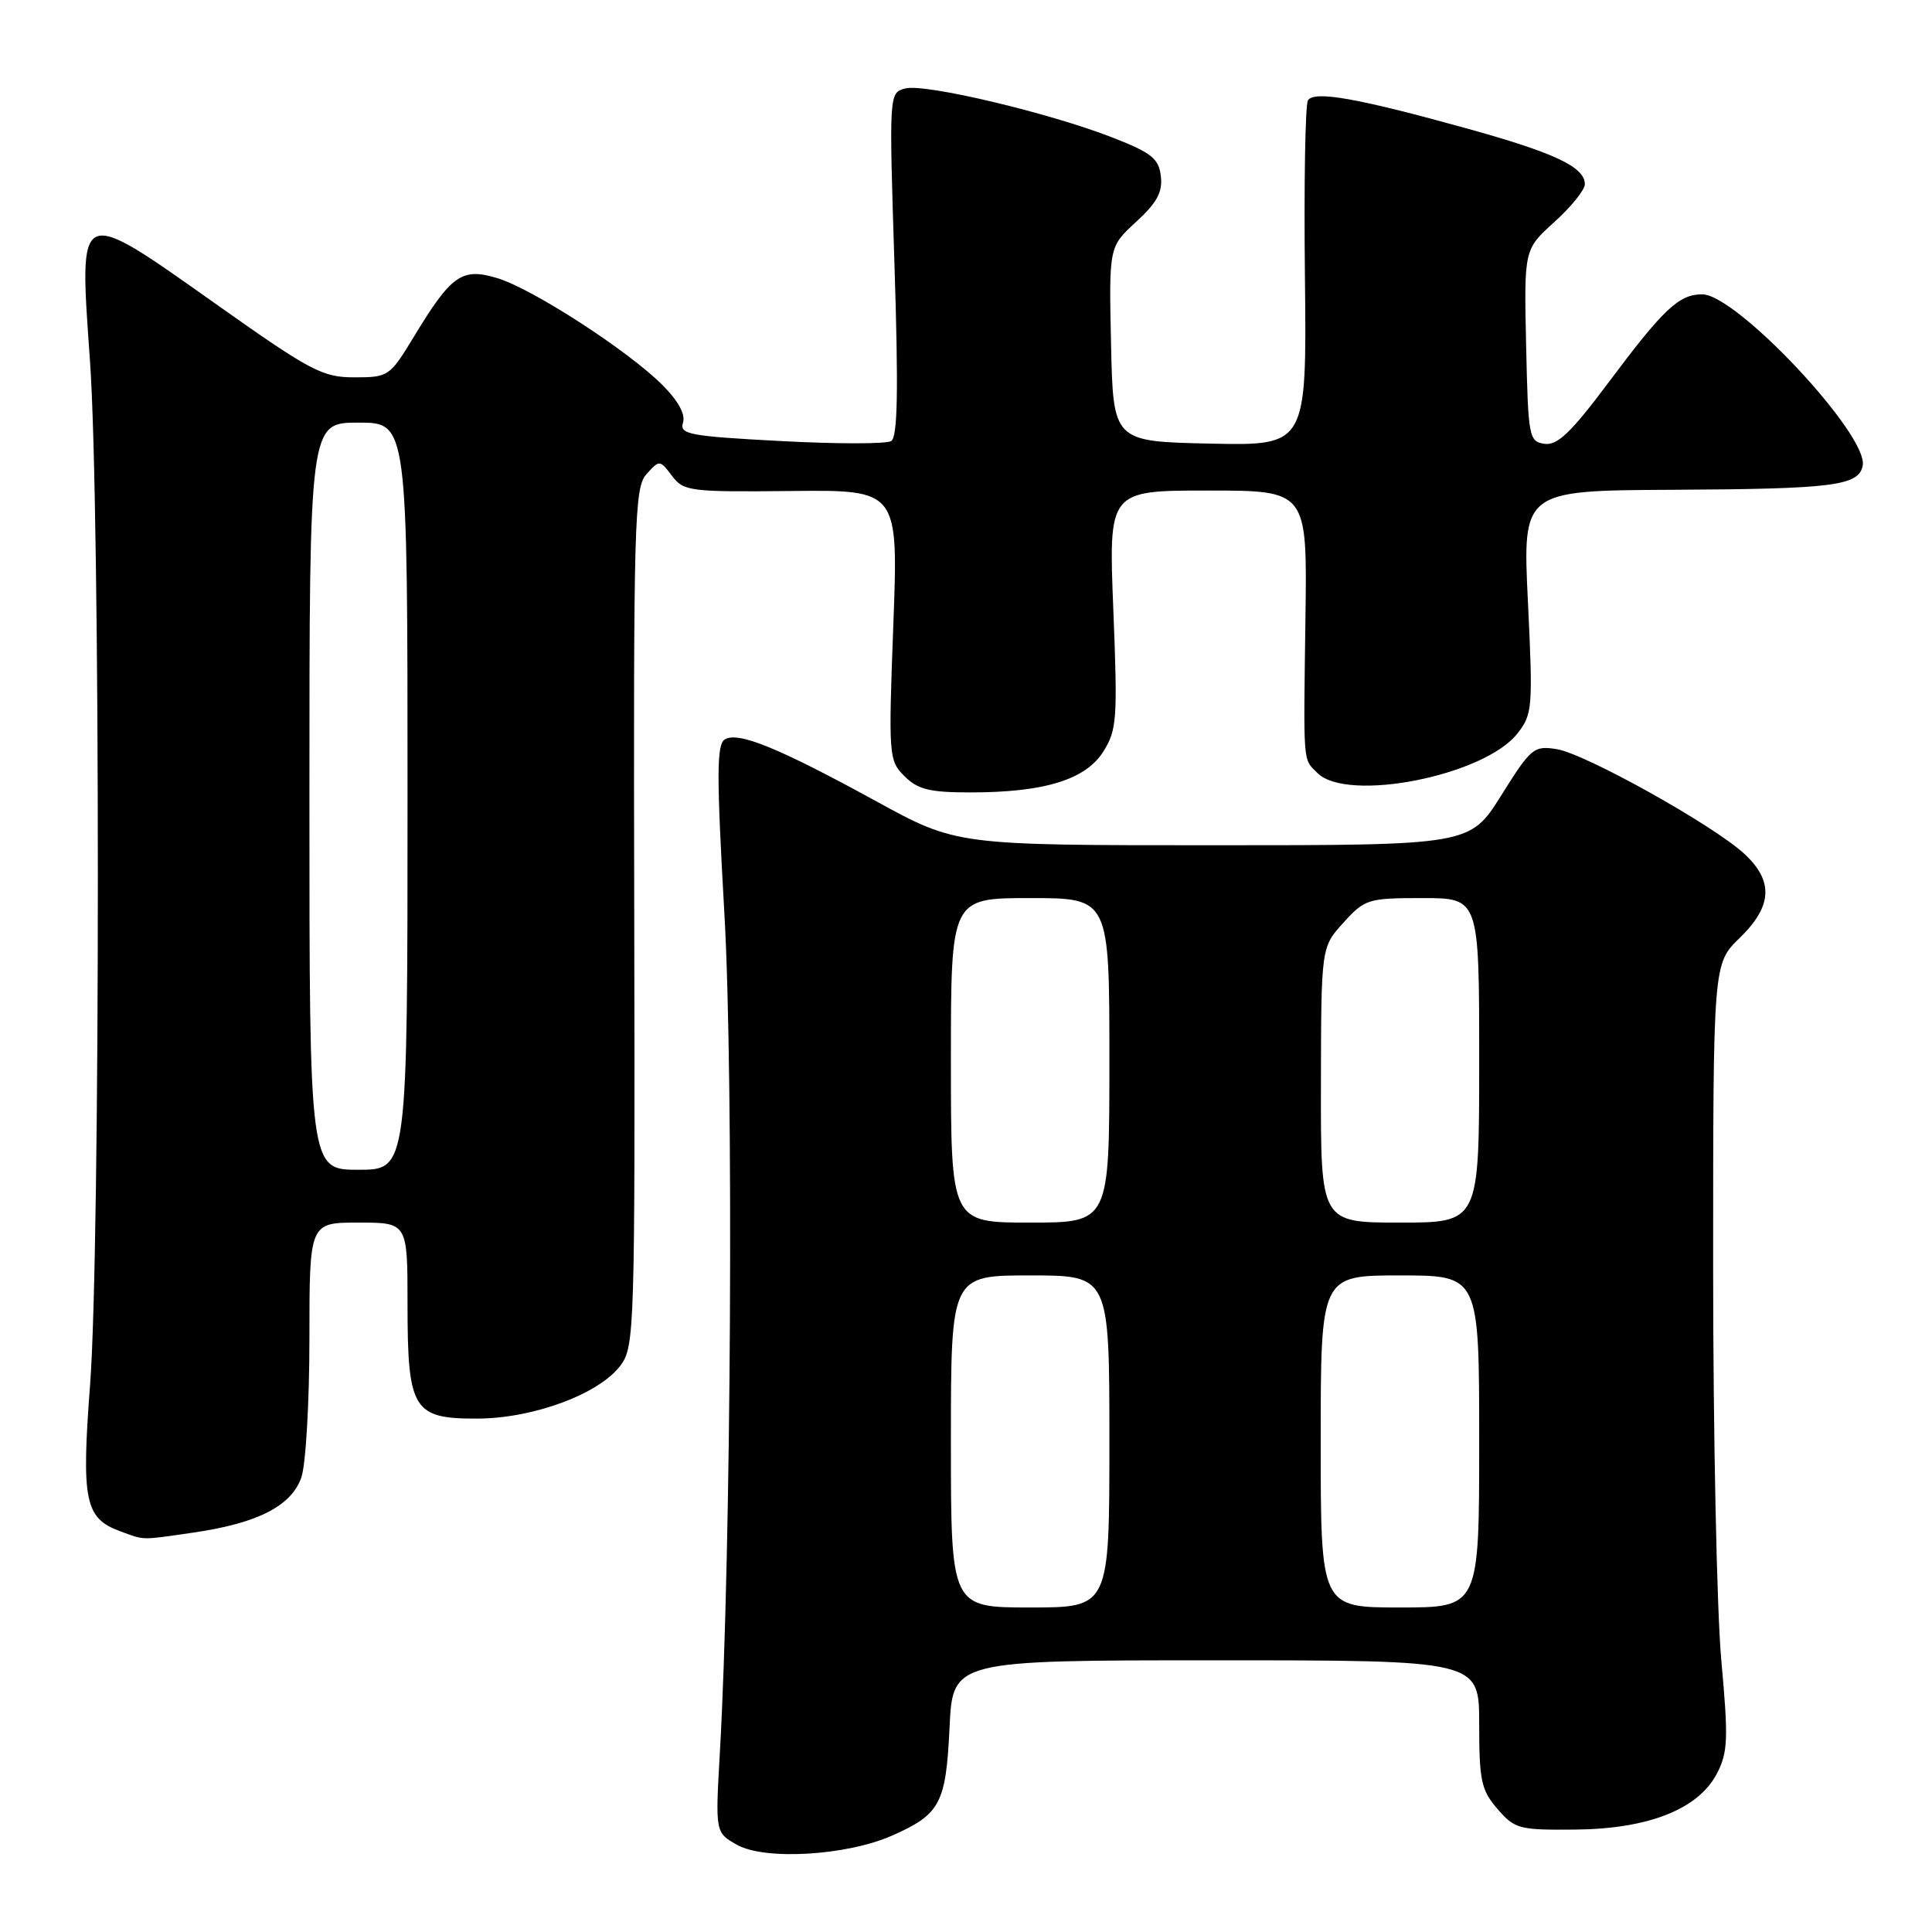<?xml version="1.0" encoding="UTF-8" standalone="no"?>
<!DOCTYPE svg PUBLIC "-//W3C//DTD SVG 1.1//EN" "http://www.w3.org/Graphics/SVG/1.1/DTD/svg11.dtd" >
<svg xmlns="http://www.w3.org/2000/svg" xmlns:xlink="http://www.w3.org/1999/xlink" version="1.1" viewBox="0 0 256 256">
 <g >
 <path fill="currentColor"
d=" M 118.22 243.22 C 124.59 240.40 125.34 239.00 125.82 228.91 C 126.24 220.00 126.24 220.00 161.12 220.00 C 196.00 220.00 196.00 220.00 196.00 228.44 C 196.00 235.94 196.27 237.21 198.42 239.69 C 200.70 242.34 201.29 242.50 208.67 242.43 C 218.42 242.35 225.05 239.73 227.51 234.99 C 228.96 232.18 229.03 230.38 228.08 219.98 C 227.49 213.47 227.00 190.05 227.00 167.93 C 227.00 127.70 227.00 127.70 230.50 124.30 C 234.85 120.08 235.04 116.77 231.15 113.15 C 227.09 109.38 210.10 99.89 206.29 99.27 C 203.24 98.78 202.88 99.08 198.93 105.38 C 194.78 112.00 194.78 112.00 160.76 112.00 C 126.74 112.00 126.74 112.00 116.12 106.18 C 103.17 99.09 97.79 96.89 96.04 97.98 C 94.95 98.65 94.94 102.66 95.99 121.15 C 97.23 142.86 96.89 205.70 95.39 232.16 C 94.78 242.82 94.78 242.82 97.64 244.44 C 101.34 246.53 112.20 245.89 118.22 243.22 Z  M 25.66 203.07 C 34.12 201.84 38.61 199.55 39.93 195.77 C 40.52 194.08 41.00 185.79 41.00 177.35 C 41.00 162.00 41.00 162.00 47.50 162.00 C 54.00 162.00 54.00 162.00 54.00 172.78 C 54.00 186.84 54.72 188.01 63.31 187.97 C 70.75 187.93 79.43 184.69 82.24 180.91 C 84.08 178.42 84.15 176.07 84.04 121.53 C 83.93 68.85 84.05 64.60 85.67 62.82 C 87.38 60.92 87.43 60.92 89.04 63.05 C 90.58 65.10 91.40 65.20 104.85 65.06 C 119.04 64.91 119.04 64.91 118.37 82.80 C 117.72 100.23 117.76 100.76 119.85 102.85 C 121.61 104.61 123.18 105.00 128.56 105.00 C 138.35 105.00 143.81 103.33 146.18 99.61 C 148.00 96.73 148.10 95.33 147.52 80.75 C 146.89 65.00 146.89 65.00 160.05 65.00 C 173.21 65.00 173.21 65.00 172.98 81.75 C 172.71 101.72 172.62 100.47 174.57 102.43 C 178.53 106.38 196.65 102.80 201.06 97.20 C 203.07 94.64 203.13 93.82 202.46 79.76 C 201.74 65.00 201.74 65.00 221.62 64.90 C 242.96 64.79 246.31 64.37 246.82 61.69 C 247.60 57.66 230.11 39.00 225.55 39.00 C 222.46 39.00 220.44 40.91 213.04 50.81 C 208.17 57.32 206.35 59.05 204.66 58.81 C 202.59 58.51 202.49 57.95 202.22 45.77 C 201.94 33.05 201.94 33.05 205.97 29.41 C 208.19 27.41 210.00 25.16 210.00 24.41 C 210.00 22.14 206.03 20.26 194.50 17.06 C 179.82 12.99 174.13 11.98 173.31 13.30 C 172.95 13.88 172.77 24.42 172.91 36.71 C 173.15 59.06 173.15 59.06 160.33 58.78 C 147.50 58.50 147.50 58.50 147.22 45.60 C 146.94 32.70 146.94 32.70 150.54 29.40 C 153.30 26.87 154.07 25.46 153.82 23.35 C 153.55 21.02 152.60 20.25 147.50 18.26 C 139.12 14.97 122.55 11.04 119.96 11.72 C 117.80 12.29 117.80 12.29 118.52 35.01 C 119.06 51.79 118.94 57.92 118.09 58.44 C 117.46 58.84 110.86 58.84 103.44 58.44 C 91.31 57.80 90.01 57.55 90.50 56.00 C 90.85 54.90 89.87 53.11 87.77 51.01 C 83.20 46.44 70.52 38.24 65.88 36.85 C 61.20 35.44 59.81 36.42 54.85 44.60 C 51.65 49.88 51.48 50.00 46.96 50.00 C 42.75 50.00 41.20 49.19 28.93 40.51 C 10.05 27.16 10.46 26.98 11.93 47.93 C 13.31 67.55 13.31 165.26 11.94 183.45 C 10.77 198.85 11.25 201.18 15.90 202.89 C 19.24 204.11 18.53 204.10 25.66 203.07 Z  M 126.00 191.00 C 126.00 169.00 126.00 169.00 136.50 169.00 C 147.00 169.00 147.00 169.00 147.00 191.00 C 147.00 213.00 147.00 213.00 136.50 213.00 C 126.00 213.00 126.00 213.00 126.00 191.00 Z  M 175.00 191.00 C 175.00 169.00 175.00 169.00 185.50 169.00 C 196.00 169.00 196.00 169.00 196.00 191.00 C 196.00 213.00 196.00 213.00 185.50 213.00 C 175.00 213.00 175.00 213.00 175.00 191.00 Z  M 126.00 140.50 C 126.00 119.00 126.00 119.00 136.50 119.00 C 147.00 119.00 147.00 119.00 147.00 140.50 C 147.00 162.00 147.00 162.00 136.50 162.00 C 126.00 162.00 126.00 162.00 126.00 140.50 Z  M 175.03 143.75 C 175.06 125.50 175.06 125.50 178.02 122.25 C 180.85 119.13 181.28 119.00 188.49 119.00 C 196.00 119.00 196.00 119.00 196.00 140.50 C 196.00 162.00 196.00 162.00 185.50 162.00 C 175.00 162.00 175.00 162.00 175.03 143.75 Z  M 41.00 105.50 C 41.00 56.00 41.00 56.00 47.50 56.00 C 54.00 56.00 54.00 56.00 54.00 105.50 C 54.00 155.00 54.00 155.00 47.50 155.00 C 41.00 155.00 41.00 155.00 41.00 105.50 Z "/>
</g>
</svg>